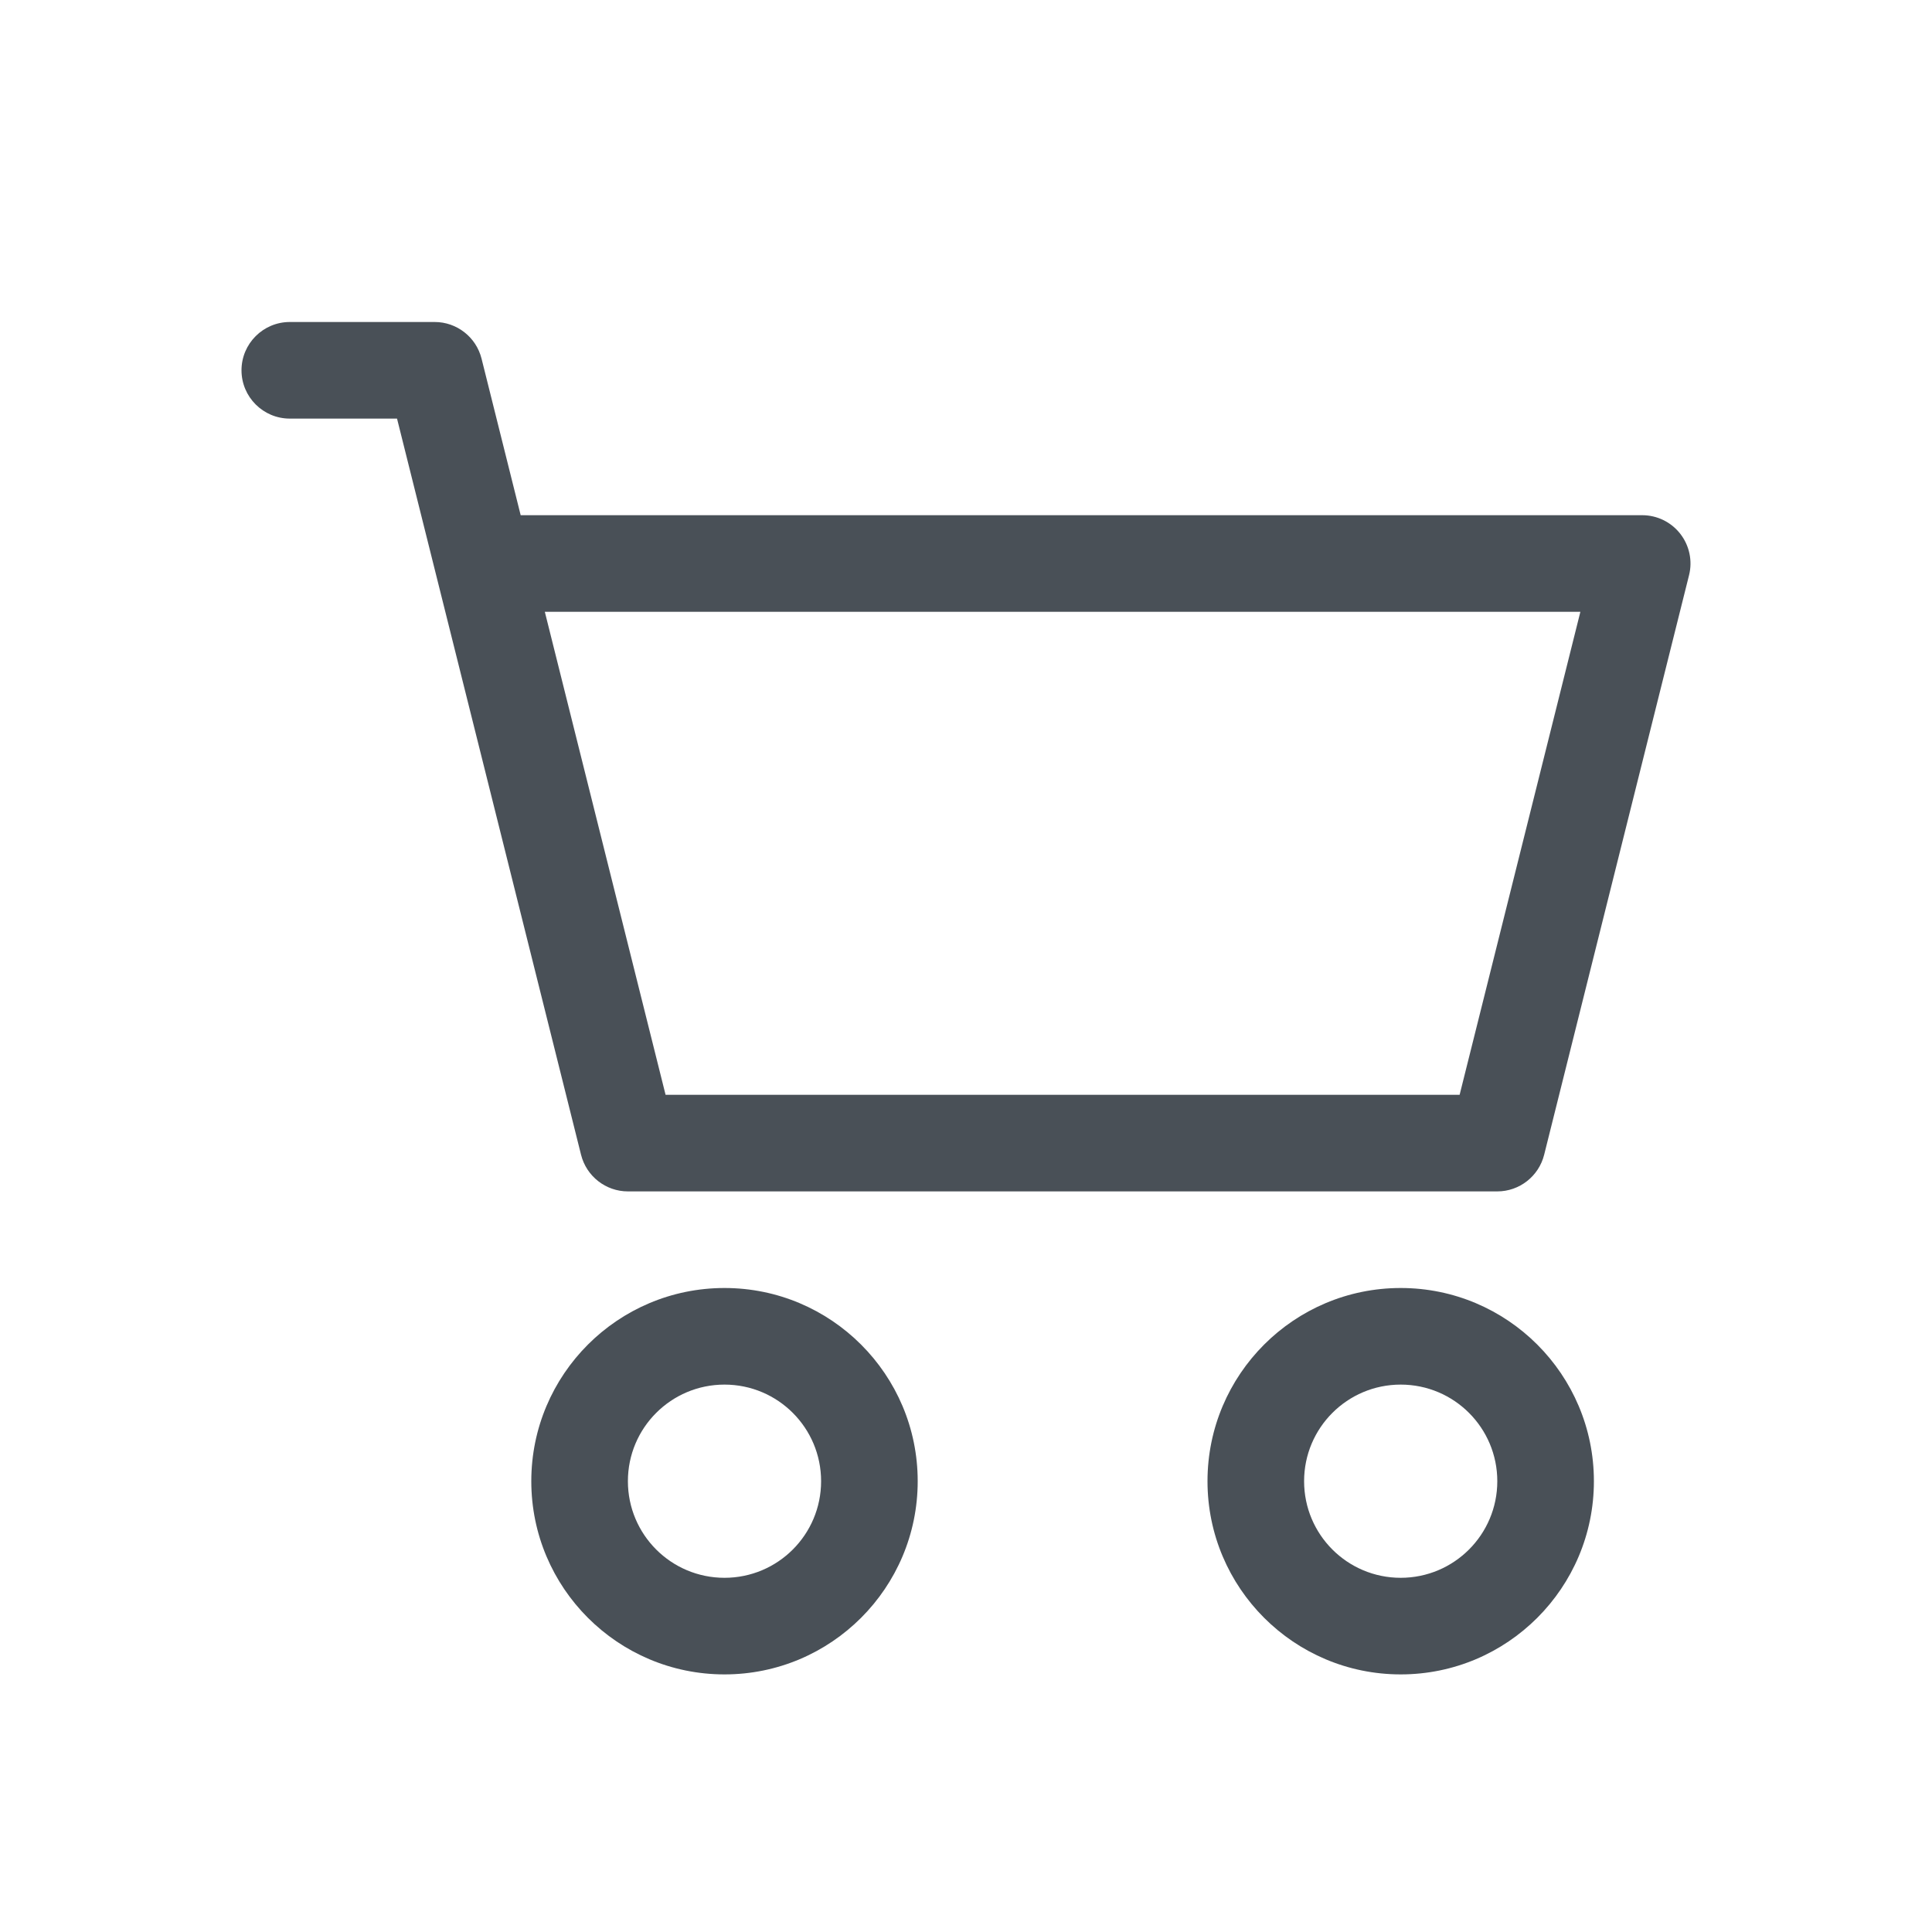<?xml version="1.0" encoding="UTF-8"?>
<svg width="24px" height="24px" viewBox="0 0 24 24" version="1.1" xmlns="http://www.w3.org/2000/svg" xmlns:xlink="http://www.w3.org/1999/xlink">
    <title>AEE350AD-8241-49B2-B3DD-FA5015ABF40F</title>
    <defs>
        <rect id="path-1" x="0" y="0" width="24" height="24"></rect>
        <filter id="filter-3">
            <feColorMatrix in="SourceGraphic" type="matrix" values="0 0 0 0 1 0 0 0 0 1 0 0 0 0 1 0 0 0 1 0"></feColorMatrix>
        </filter>
    </defs>
    <g id="style" stroke="none" stroke-width="1" fill="none" fill-rule="evenodd">
        <g id="Menus-/-Desktop-/-Header" transform="translate(-1872, -910)">
            <g id="menu/desktop/main" transform="translate(0, 894)">
                <polygon id="bg" fill="none" points="0 56 1920 56 1920 0 0 0"></polygon>
                <g id="icon/menu/main/cart_24px" transform="translate(1872, 16)">
                    <mask id="mask-2" fill="white">
                        <use xlink:href="#path-1"></use>
                    </mask>
                    <g id="Background/Mask"></g>
                    <g filter="url(#filter-3)" id="cart2">
                        <g mask="url(#mask-2)">
                            <g transform="translate(3, 4)" fill="#495057" fill-rule="nonzero" id="Shape">
                                <path d="M0,0.6 C0,0.269 0.269,0 0.6,0 L2.4,0 C2.675,0 2.915,0.188 2.982,0.455 L3.468,2.4 L17.4,2.4 C17.585,2.4 17.759,2.485 17.873,2.631 C17.986,2.776 18.027,2.966 17.982,3.145 L16.182,10.345 C16.115,10.612 15.875,10.8 15.6,10.8 L4.8,10.8 C4.525,10.8 4.285,10.612 4.218,10.345 L1.932,1.2 L0.6,1.2 C0.269,1.2 0,0.931 0,0.6 Z M3.768,3.6 L5.268,9.6 L15.132,9.6 L16.632,3.6 L3.768,3.6 Z M6,13.2 C5.337,13.2 4.8,13.737 4.8,14.4 C4.8,15.063 5.337,15.6 6,15.6 C6.663,15.6 7.2,15.063 7.2,14.4 C7.2,13.737 6.663,13.2 6,13.2 Z M3.6,14.4 C3.6,13.075 4.675,12 6,12 C7.325,12 8.4,13.075 8.4,14.4 C8.4,15.725 7.325,16.8 6,16.8 C4.675,16.8 3.6,15.725 3.6,14.4 Z M14.4,13.2 C13.737,13.2 13.2,13.737 13.2,14.4 C13.2,15.063 13.737,15.6 14.4,15.6 C15.063,15.6 15.6,15.063 15.6,14.4 C15.6,13.737 15.063,13.2 14.4,13.2 Z M12,14.4 C12,13.075 13.075,12 14.4,12 C15.725,12 16.8,13.075 16.8,14.4 C16.8,15.725 15.725,16.8 14.4,16.8 C13.075,16.8 12,15.725 12,14.4 Z"></path>
                            </g>
                        </g>
                    </g>
                </g>
            </g>
        </g>
    </g>
</svg>
